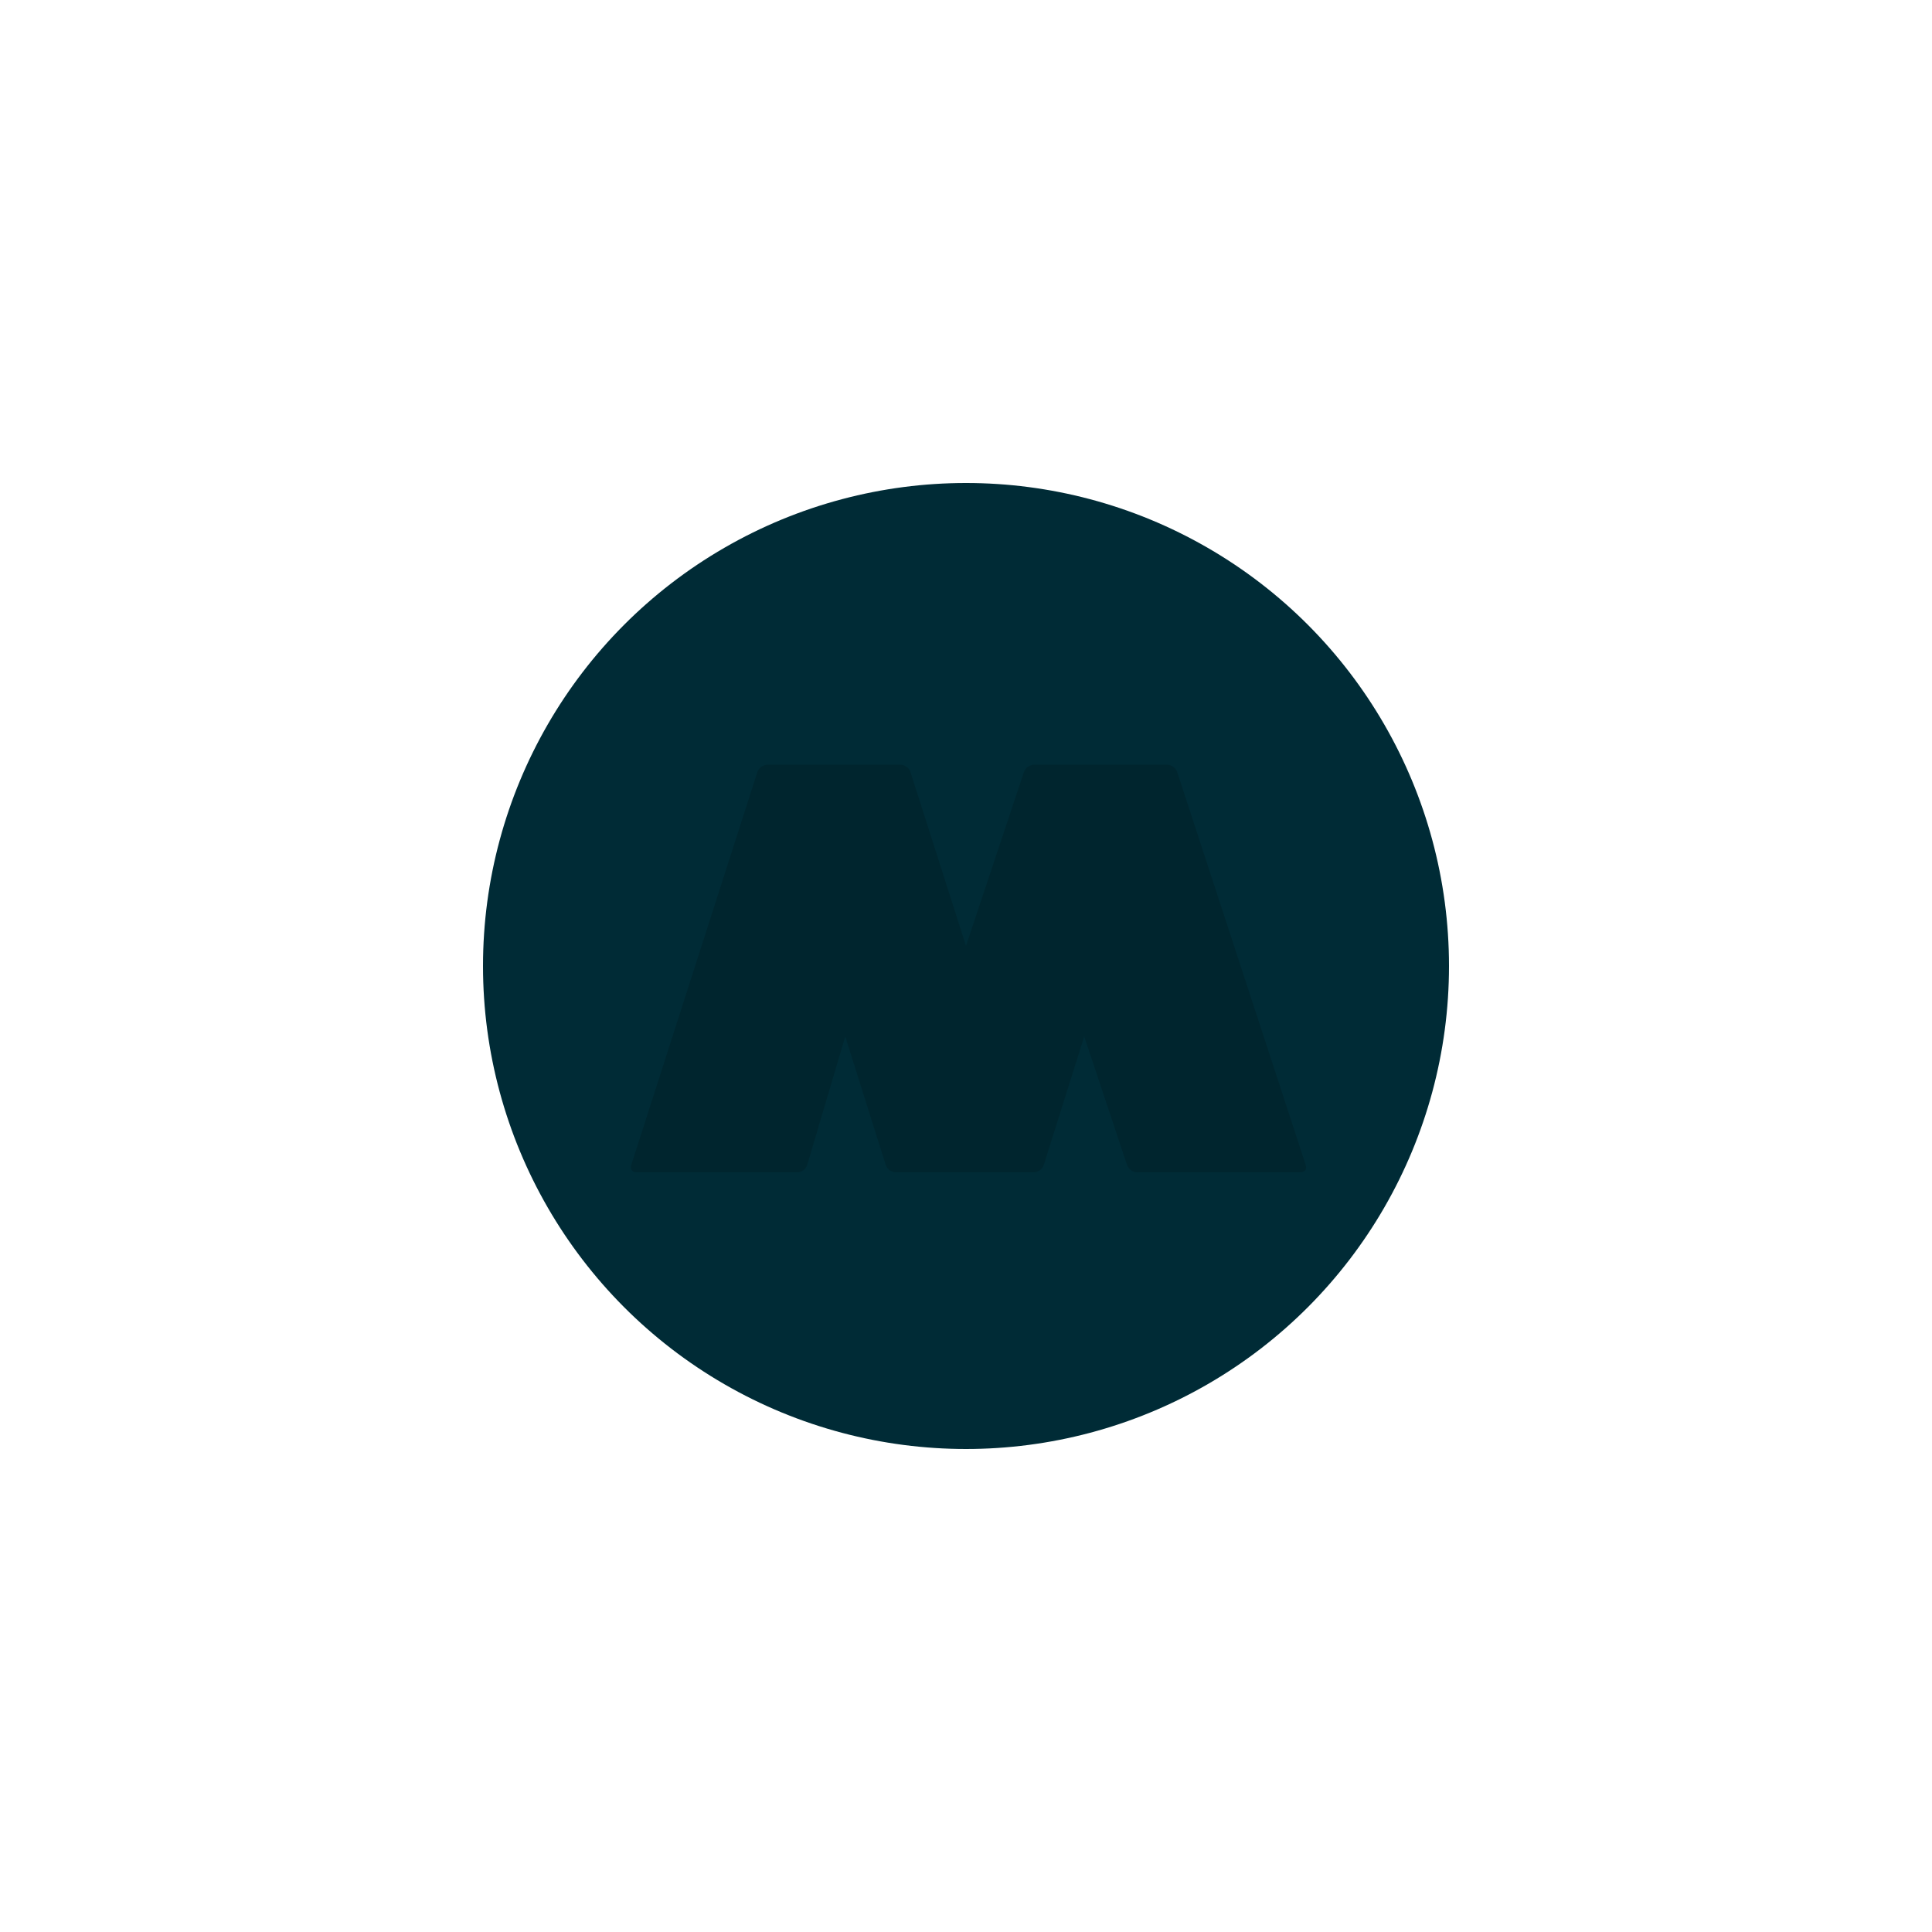 <svg xmlns="http://www.w3.org/2000/svg" style="isolation:isolate" width="1024" height="1024" viewBox="0 0 768 768"><g><circle cx="384" cy="384" r="192" fill="#002B36" vector-effect="non-scaling-stroke"/><defs><filter id="Yb6dtizG9r6phDDsjrWTYYTBMxa1Fqdy" width="400%" height="400%" x="-200%" y="-200%" color-interpolation-filters="sRGB" filterUnits="objectBoundingBox"><feOffset xmlns="http://www.w3.org/2000/svg" dx="2" dy="2" in="SourceGraphic"/><feGaussianBlur xmlns="http://www.w3.org/2000/svg" result="pf_100_offsetBlur" stdDeviation="0"/><feComposite xmlns="http://www.w3.org/2000/svg" in="SourceGraphic" in2="pf_100_offsetBlur" operator="out" result="pf_100_inverse"/><feFlood xmlns="http://www.w3.org/2000/svg" flood-color="#000" flood-opacity=".5" result="pf_100_color"/><feComposite xmlns="http://www.w3.org/2000/svg" in="pf_100_color" in2="pf_100_inverse" operator="in" result="pf_100_shadow"/><feComposite xmlns="http://www.w3.org/2000/svg" in="pf_100_shadow" in2="SourceGraphic" operator="over"/></filter></defs><g filter="url(#Yb6dtizG9r6phDDsjrWTYYTBMxa1Fqdy)"><path fill="#00252E" d="M 248.917 461.144 L 299.083 304.856 C 299.589 303.28 301.344 302 303 302 L 356 302 C 357.656 302 359.409 303.281 359.913 304.858 L 382 374 L 405.051 304.846 C 405.575 303.275 407.344 302 409 302 L 462 302 C 463.656 302 465.418 303.278 465.933 304.851 L 517.067 461.149 C 517.582 462.722 516.656 464 515 464 L 450 464 C 448.344 464 446.575 462.725 446.051 461.154 L 429 410 L 412.901 461.138 C 412.404 462.718 410.656 464 409 464 L 354 464 C 352.344 464 350.596 462.718 350.099 461.138 L 334 410 L 318.852 461.124 C 318.382 462.711 316.656 464 315 464 L 251 464 C 249.344 464 248.411 462.72 248.917 461.144 Z"/></g></g></svg>